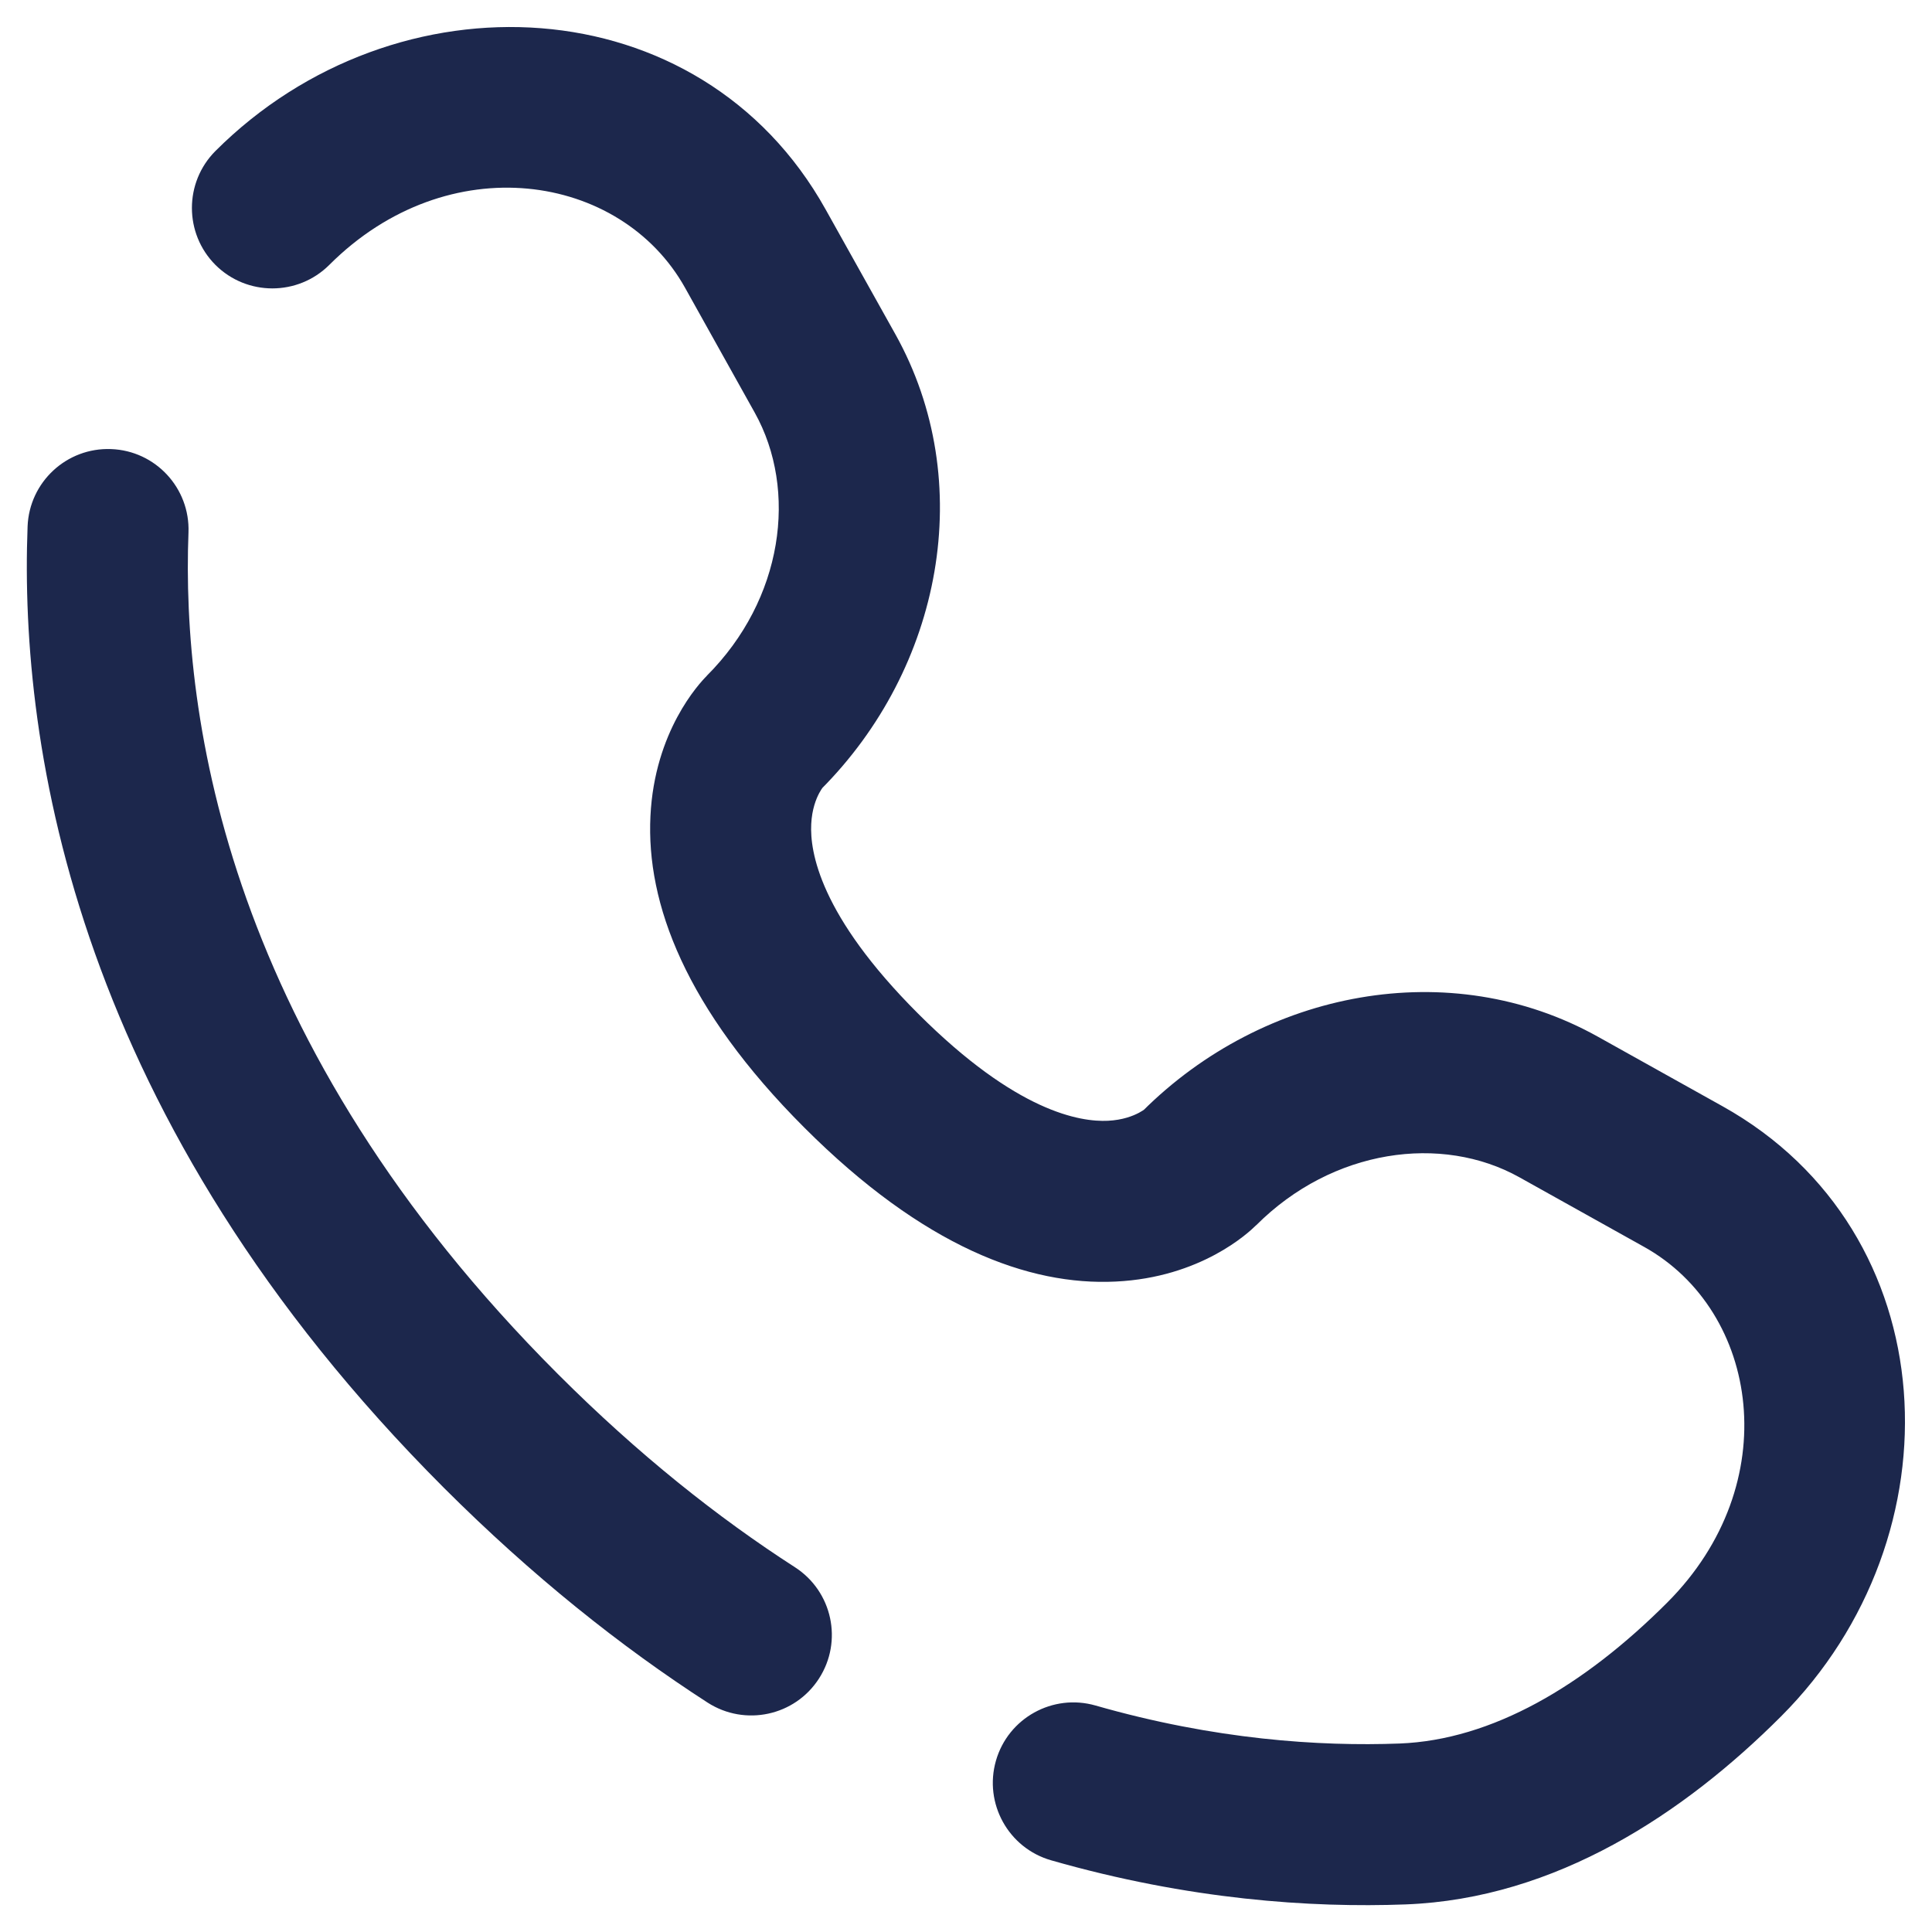 <svg width="18" height="18" viewBox="0 0 18 18" fill="none" xmlns="http://www.w3.org/2000/svg">
<path d="M7.687 3.479L7.032 3.845V3.845L7.687 3.479ZM7.038 2.316L6.383 2.682V2.682L7.038 2.316ZM1.756 4.962C1.772 4.548 1.449 4.199 1.035 4.184C0.621 4.168 0.273 4.491 0.257 4.905L1.756 4.962ZM4.668 13.332L5.198 12.802L4.668 13.332ZM8.025 9.975L8.555 9.445L8.025 9.975ZM14.521 10.313L14.155 10.968L14.521 10.313ZM15.684 10.962L16.049 10.307V10.307L15.684 10.962ZM13.067 16.993L13.095 17.743H13.095L13.067 16.993ZM16.063 15.462L16.593 15.992H16.593L16.063 15.462ZM2.007 1.407C1.715 1.7 1.715 2.175 2.007 2.468C2.3 2.76 2.775 2.76 3.068 2.468L2.007 1.407ZM10.207 15.89C9.809 15.776 9.393 16.006 9.279 16.404C9.165 16.802 9.395 17.218 9.793 17.332L10.207 15.89ZM6.593 15.863C6.942 16.087 7.406 15.987 7.63 15.639C7.855 15.291 7.755 14.827 7.407 14.602L6.593 15.863ZM7.115 6.828L6.584 6.298L7.115 6.828ZM7.115 6.828L7.645 7.358L7.115 6.828ZM11.172 10.885L10.642 10.355L11.172 10.885ZM11.172 10.885L10.642 10.355L11.172 10.885ZM8.342 3.114L7.692 1.951L6.383 2.682L7.032 3.845L8.342 3.114ZM0.257 4.905C0.178 6.986 0.716 10.441 4.137 13.863L5.198 12.802C2.119 9.723 1.69 6.697 1.756 4.962L0.257 4.905ZM8.555 9.445C7.636 8.527 7.545 7.934 7.558 7.678C7.571 7.402 7.715 7.289 7.645 7.358L6.584 6.298C6.515 6.367 6.098 6.813 6.06 7.604C6.02 8.415 6.384 9.396 7.494 10.506L8.555 9.445ZM14.155 10.968L15.318 11.617L16.049 10.307L14.886 9.658L14.155 10.968ZM7.494 10.506C8.604 11.616 9.585 11.98 10.395 11.94C11.187 11.902 11.632 11.486 11.702 11.416L10.642 10.355C10.711 10.286 10.597 10.429 10.322 10.442C10.066 10.454 9.473 10.363 8.555 9.445L7.494 10.506ZM15.532 14.932C14.757 15.707 13.901 16.211 13.039 16.244L13.095 17.743C14.499 17.69 15.694 16.891 16.593 15.992L15.532 14.932ZM15.318 11.617C16.392 12.216 16.638 13.826 15.532 14.932L16.593 15.992C18.273 14.312 18.145 11.477 16.049 10.307L15.318 11.617ZM11.703 11.416C12.416 10.702 13.432 10.565 14.155 10.968L14.886 9.658C13.511 8.891 11.774 9.223 10.642 10.355L11.703 11.416ZM7.692 1.951C6.523 -0.145 3.688 -0.273 2.007 1.407L3.068 2.468C4.174 1.362 5.784 1.608 6.383 2.682L7.692 1.951ZM7.645 7.358C8.777 6.226 9.109 4.489 8.342 3.114L7.032 3.845C7.435 4.568 7.298 5.584 6.584 6.297L7.645 7.358ZM13.039 16.244C12.292 16.272 11.316 16.208 10.207 15.89L9.793 17.332C11.077 17.7 12.214 17.776 13.095 17.743L13.039 16.244ZM7.407 14.602C6.688 14.139 5.946 13.55 5.198 12.802L4.137 13.863C4.958 14.683 5.783 15.34 6.593 15.863L7.407 14.602ZM7.645 7.358L7.645 7.358L6.584 6.297L6.584 6.298L7.645 7.358ZM11.702 11.416L11.703 11.416L10.642 10.355L10.642 10.355L11.702 11.416Z" fill="#1C274C"/>
</svg>
